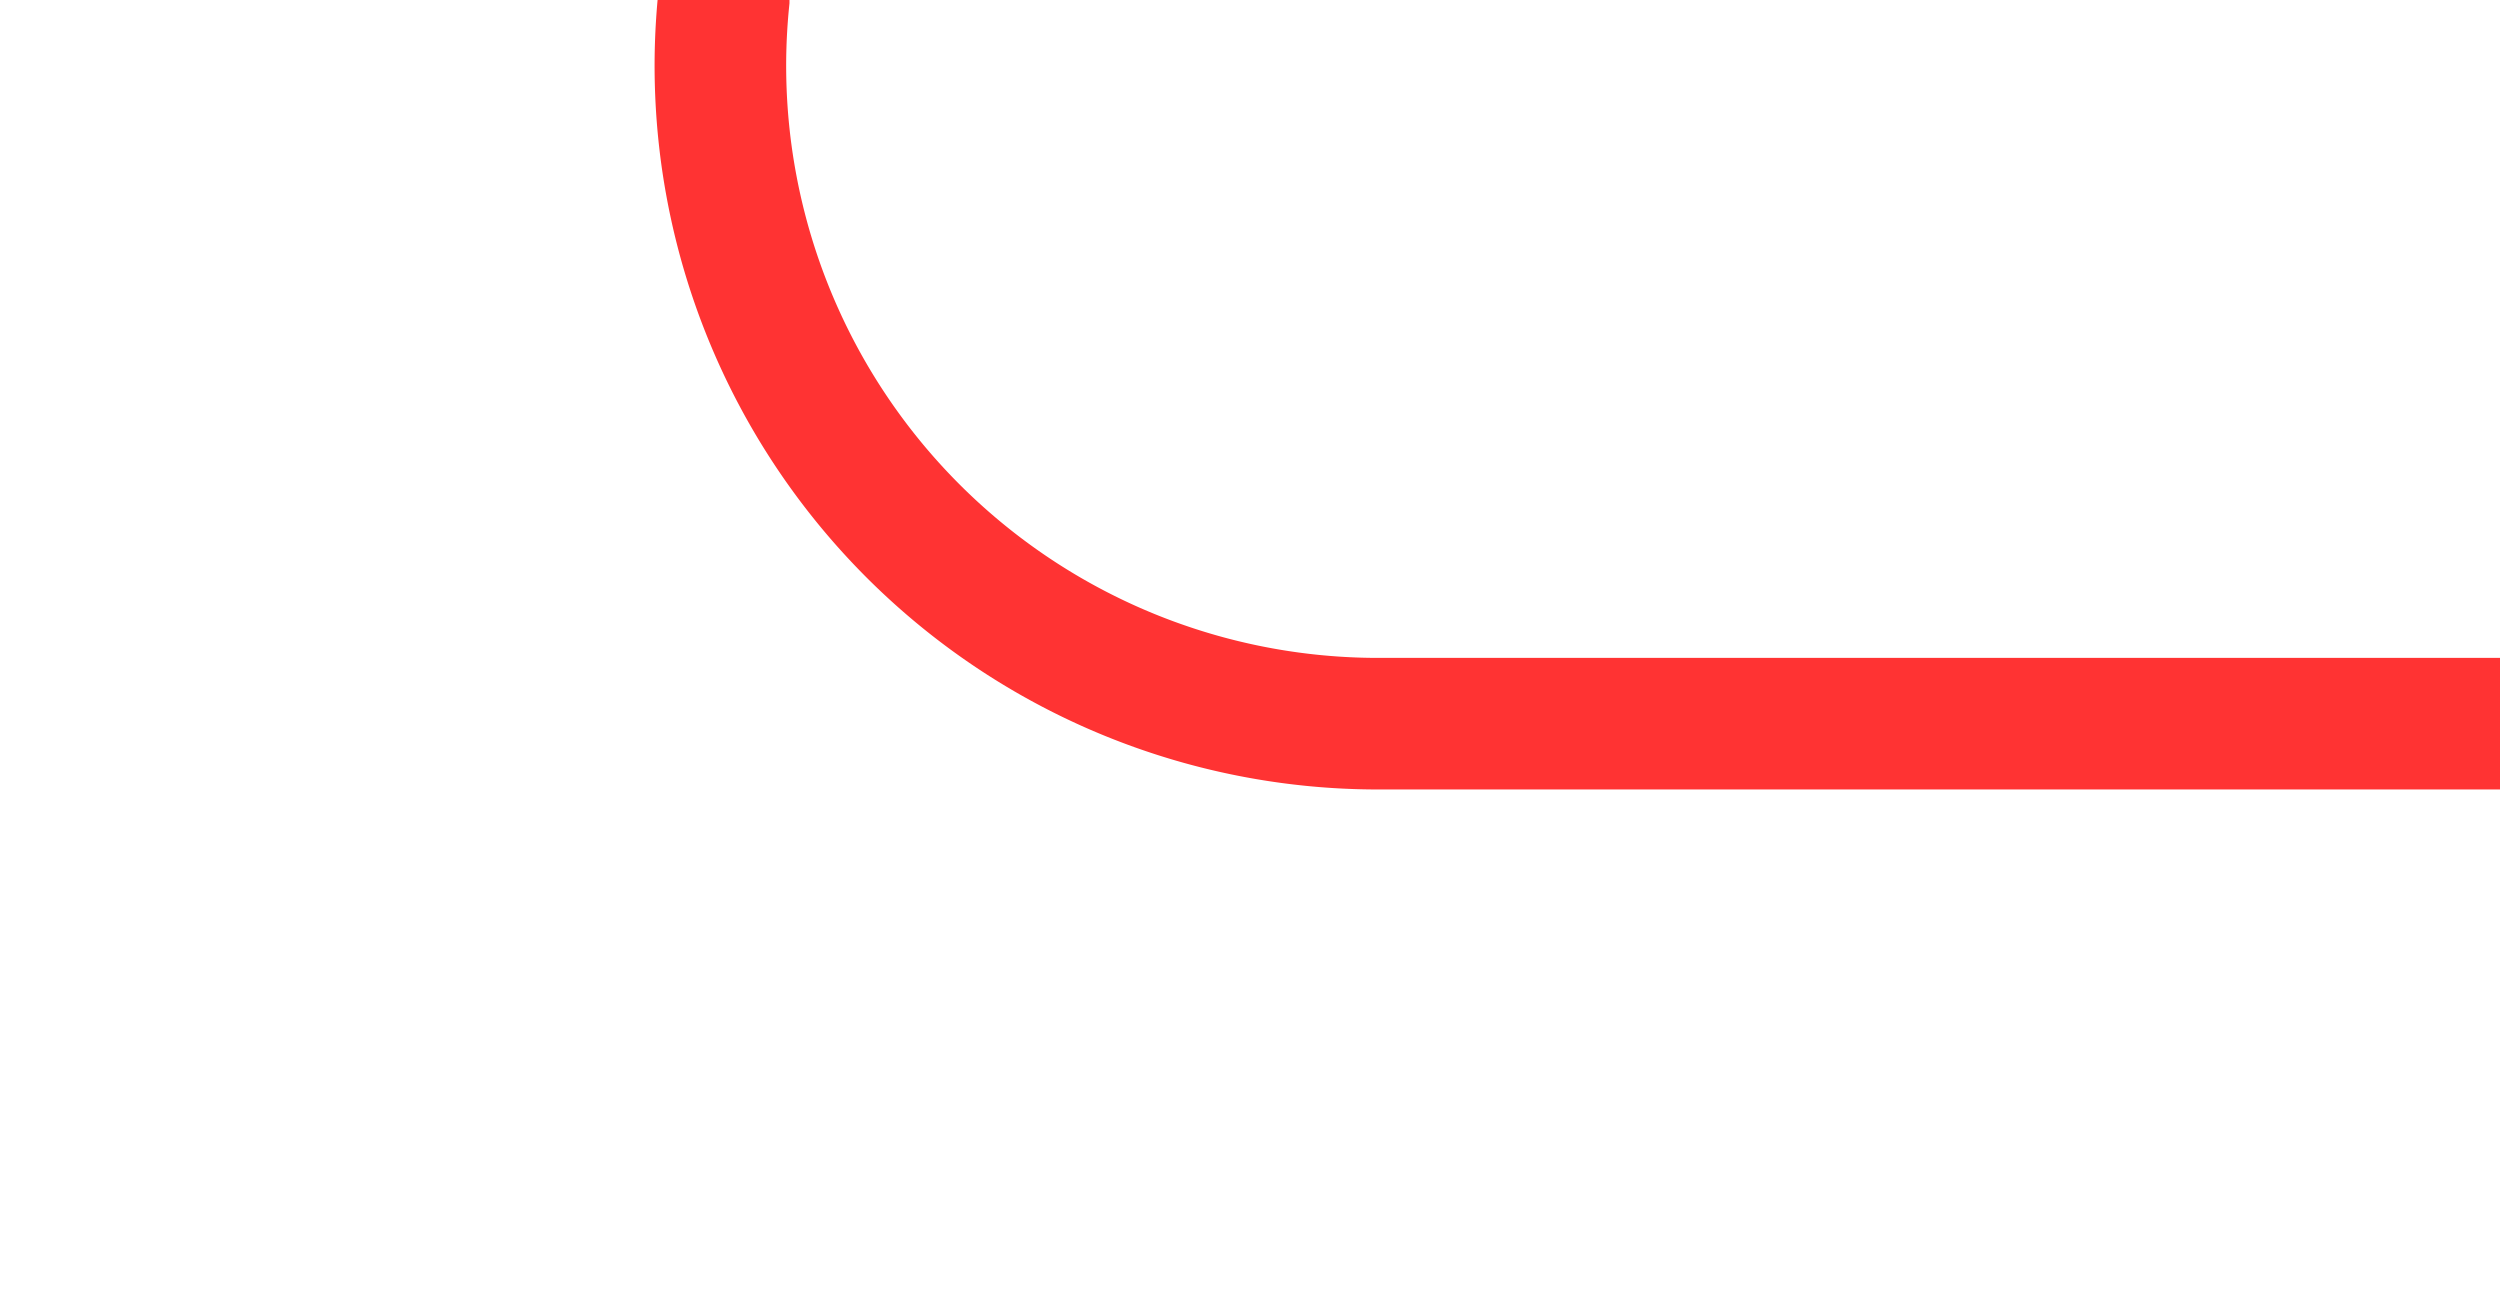 ﻿<?xml version="1.0" encoding="utf-8"?>
<svg version="1.1" xmlns:xlink="http://www.w3.org/1999/xlink" width="19px" height="10px" preserveAspectRatio="xMinYMid meet" viewBox="94 337  19 8" xmlns="http://www.w3.org/2000/svg">
  <path d="M 99.5 257  L 99.5 336  A 5 5 0 0 0 104.5 341.5 L 113 341.5  " stroke-width="1" stroke="#ff0000" fill="none" stroke-opacity="0.8" />
  <path d="M 99.5 256  A 3 3 0 0 0 96.5 259 A 3 3 0 0 0 99.5 262 A 3 3 0 0 0 102.5 259 A 3 3 0 0 0 99.5 256 Z " fill-rule="nonzero" fill="#ff0000" stroke="none" fill-opacity="0.8" />
</svg>
